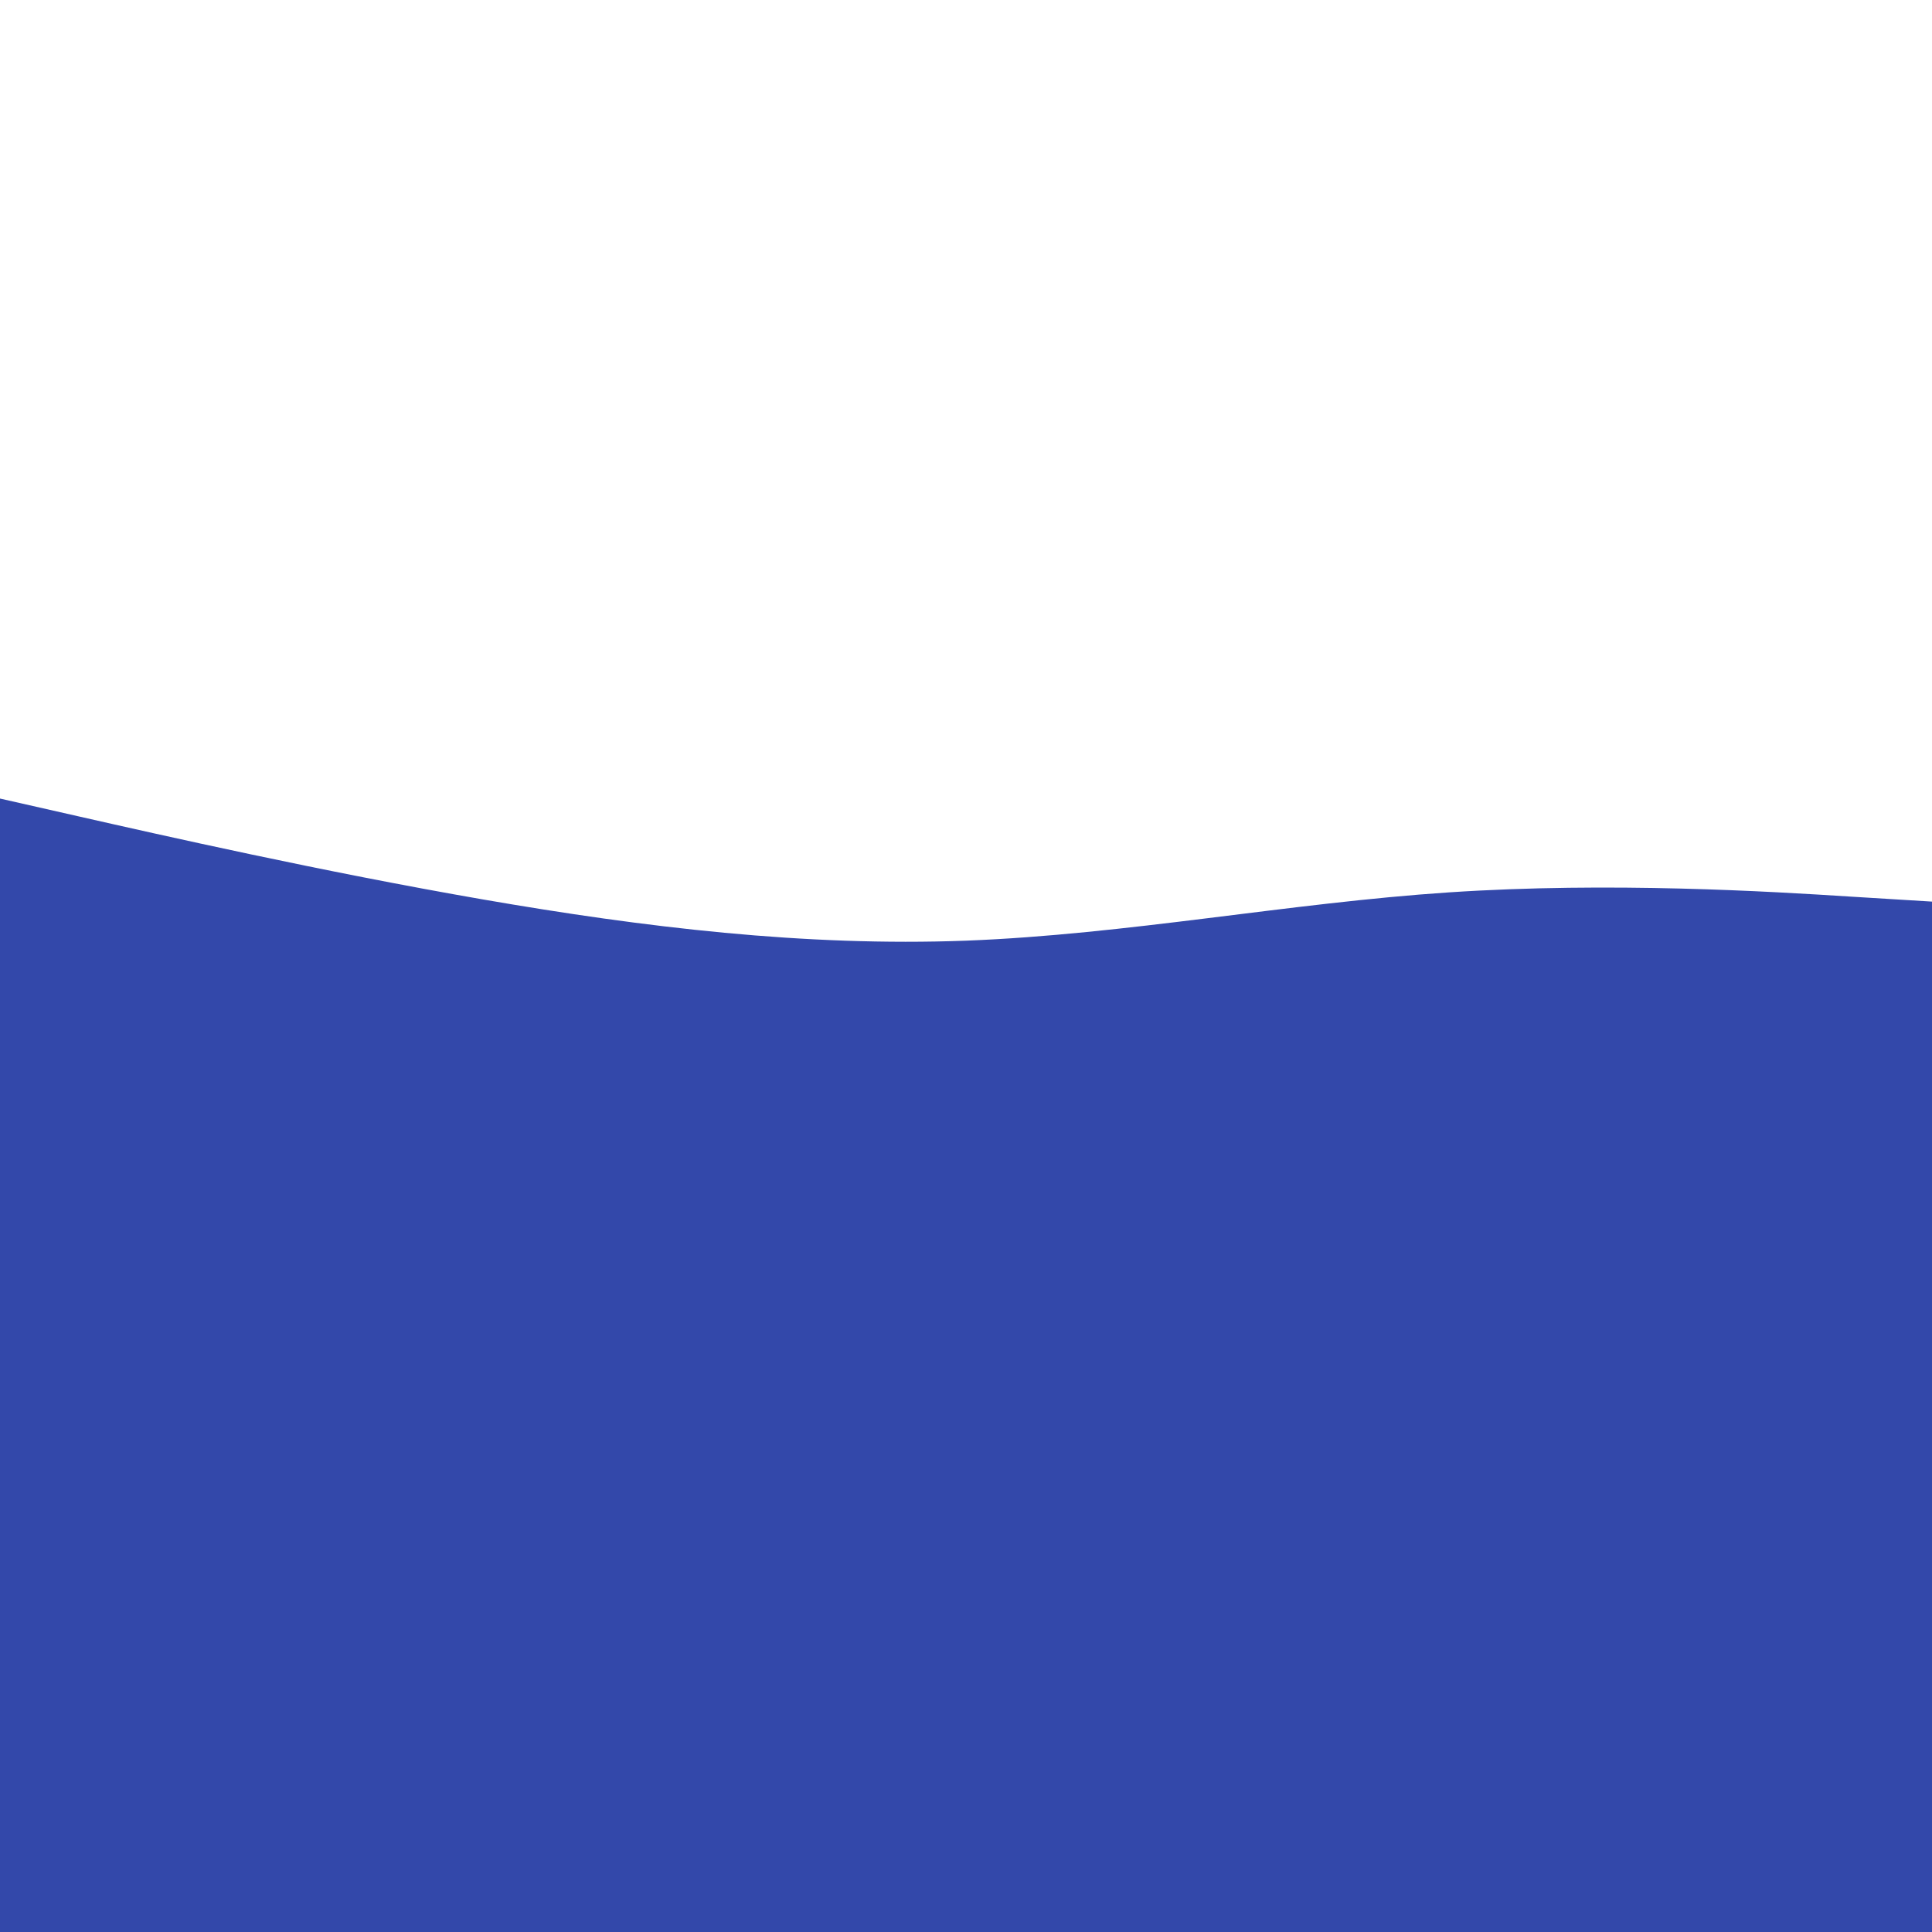<svg xmlns="http://www.w3.org/2000/svg" xmlns:xlink="http://www.w3.org/1999/xlink" id="visual" viewBox="0 0 900 900" width="900" height="900" version="1.1" style="filter: saturate(1.5)"><path d="M0 372L37.5 380.5C75 389 150 406 225 419C300 432 375 441 450 438.2C525 435.3 600 420.7 675 415.7C750 410.7 825 415.3 862.5 417.7L900 420L900 901L862.5 901C825 901 750 901 675 901C600 901 525 901 450 901C375 901 300 901 225 901C150 901 75 901 37.5 901L0 901Z" fill="#3348aa99"/><path d="M0 472L37.5 483C75 494 150 516 225 523.3C300 530.7 375 523.3 450 518C525 512.7 600 509.3 675 511.8C750 514.3 825 522.7 862.5 526.8L900 531L900 901L862.5 901C825 901 750 901 675 901C600 901 525 901 450 901C375 901 300 901 225 901C150 901 75 901 37.5 901L0 901Z" fill="#3348aa4d"/><path d="M0 570L37.5 574C75 578 150 586 225 585.3C300 584.7 375 575.3 450 582.2C525 589 600 612 675 616C750 620 825 605 862.5 597.5L900 590L900 901L862.5 901C825 901 750 901 675 901C600 901 525 901 450 901C375 901 300 901 225 901C150 901 75 901 37.5 901L0 901Z" fill="#3348aa59"/><path d="M0 714L37.5 708.5C75 703 150 692 225 684.3C300 676.7 375 672.3 450 673C525 673.7 600 679.3 675 678.2C750 677 825 669 862.5 665L900 661L900 901L862.5 901C825 901 750 901 675 901C600 901 525 901 450 901C375 901 300 901 225 901C150 901 75 901 37.5 901L0 901Z" fill="#3348aa80" style="filter: saturate(.8)"/><path d="M0 758L37.5 761.8C75 765.7 150 773.3 225 775.5C300 777.7 375 774.3 450 774.5C525 774.7 600 778.3 675 781.2C750 784 825 786 862.5 787L900 788L900 901L862.5 901C825 901 750 901 675 901C600 901 525 901 450 901C375 901 300 901 225 901C150 901 75 901 37.5 901L0 901Z" fill="#3348aa" style="filter:saturate(.7)"/></svg>